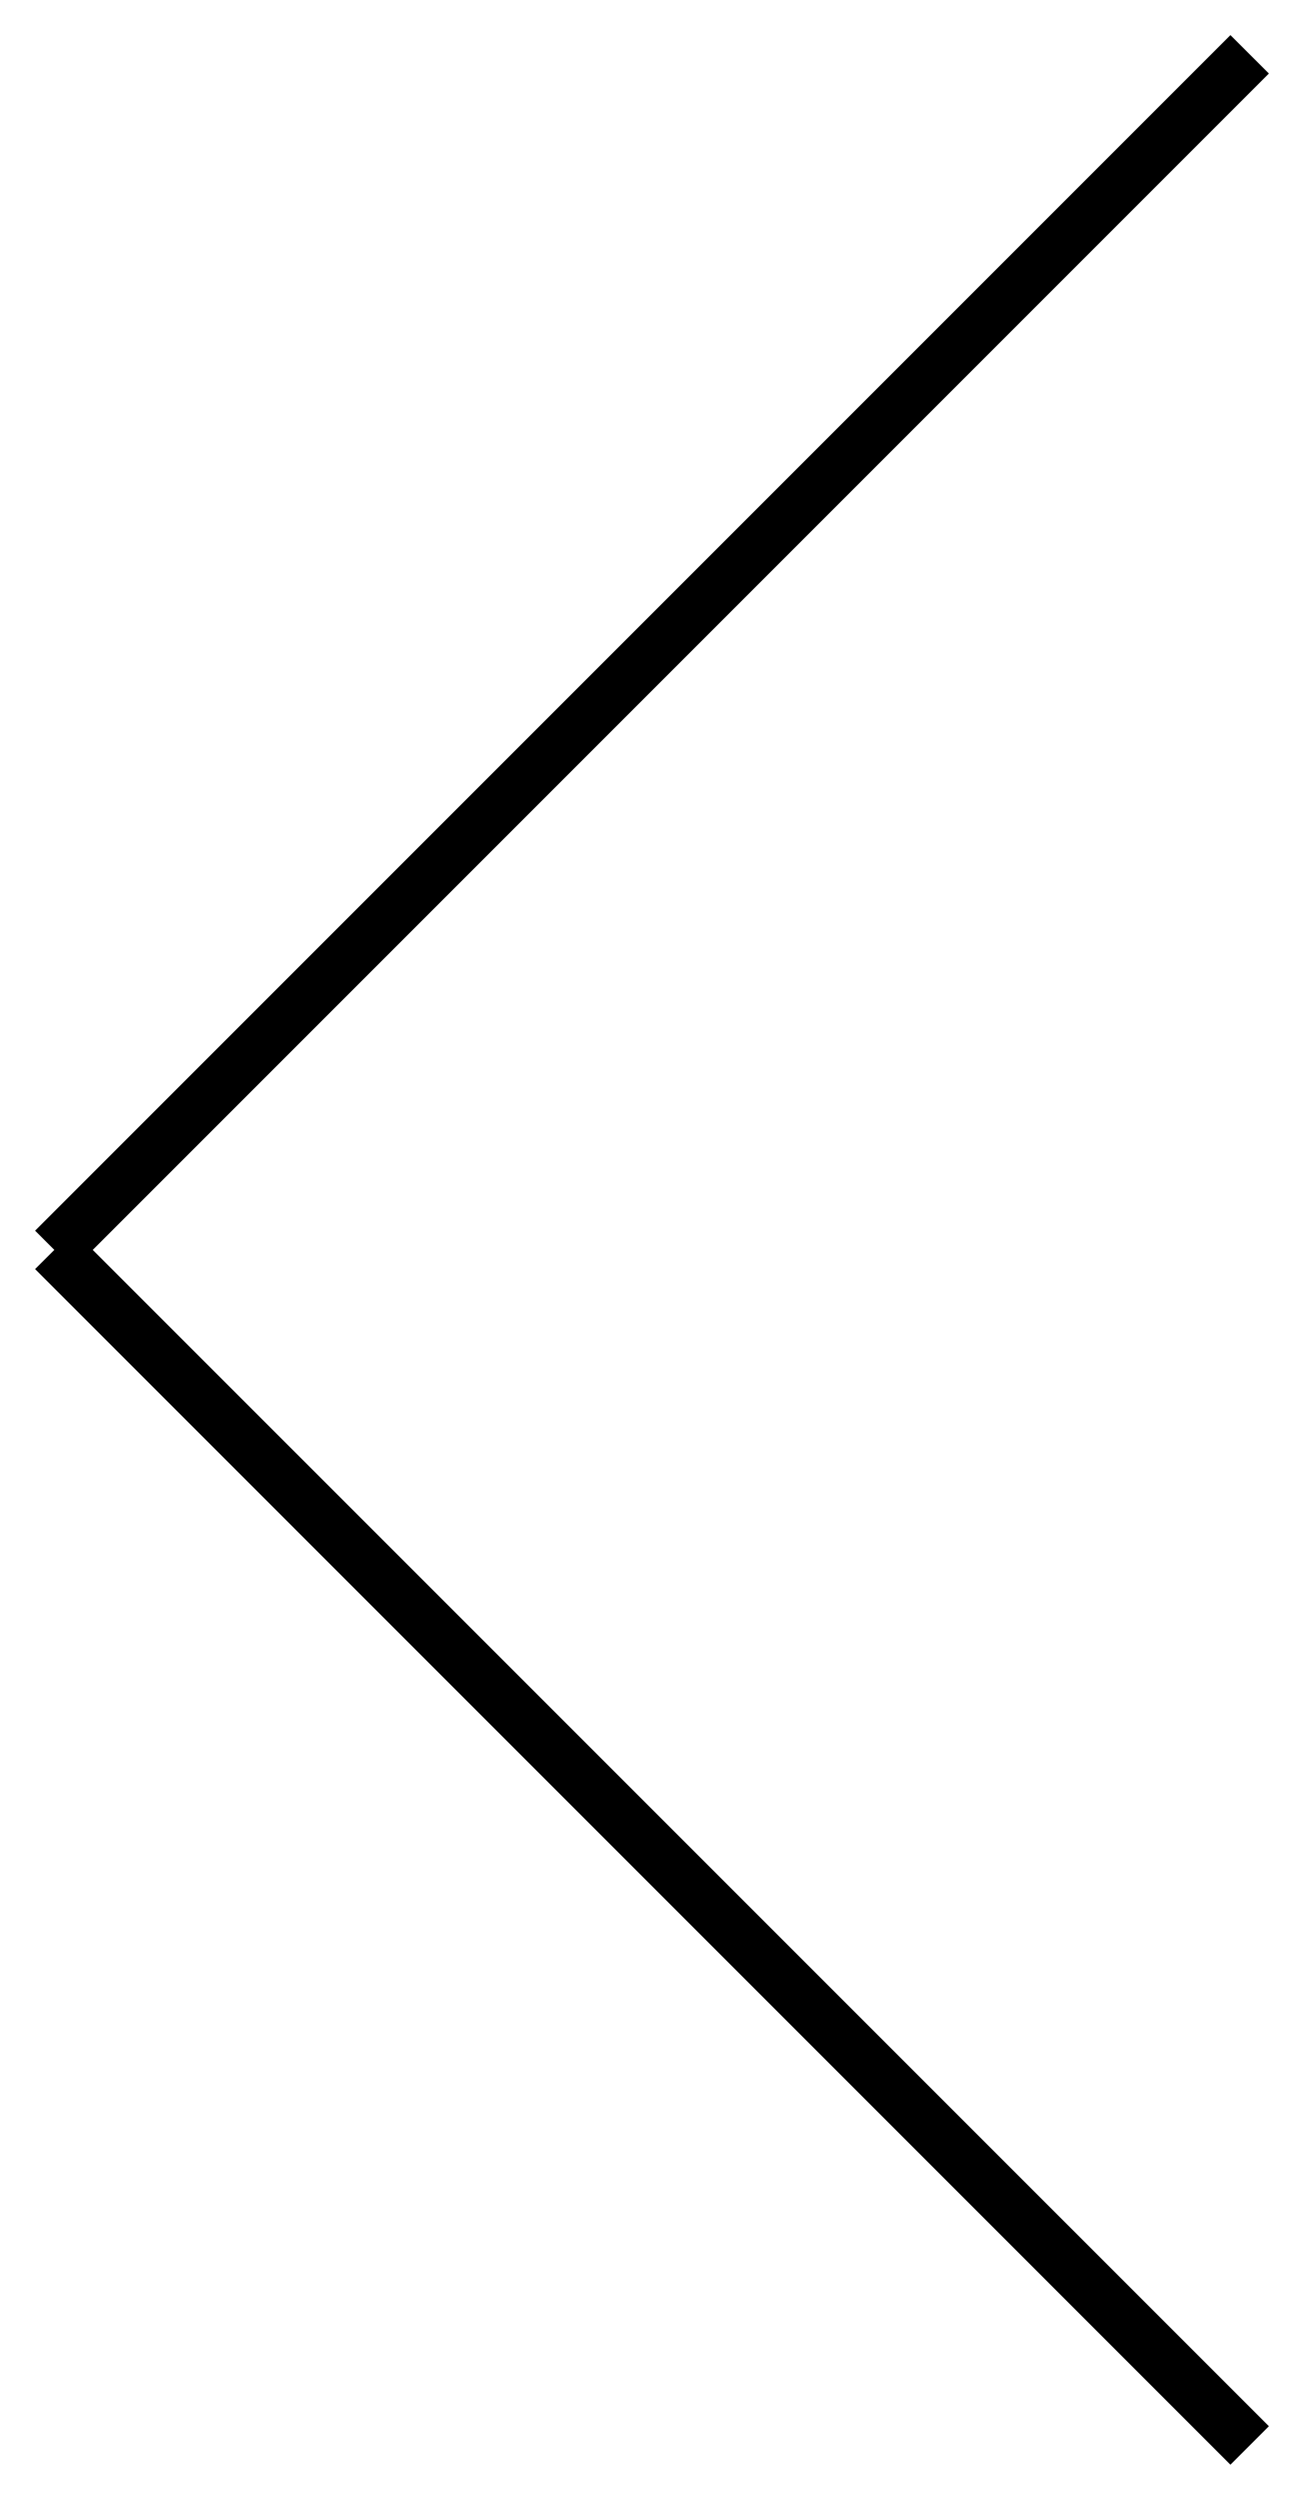 <svg
 xmlns="http://www.w3.org/2000/svg"
 xmlns:xlink="http://www.w3.org/1999/xlink"
 width="24px" height="46px">
<path fill-rule="evenodd"  fill="rgb(0, 0, 0)"
 d="M23.354,44.646 L22.646,45.354 L0.646,23.353 L1.000,23.000 L0.646,22.646 L22.646,0.646 L23.354,1.353 L1.707,23.000 L23.354,44.646 Z"/>
</svg>
